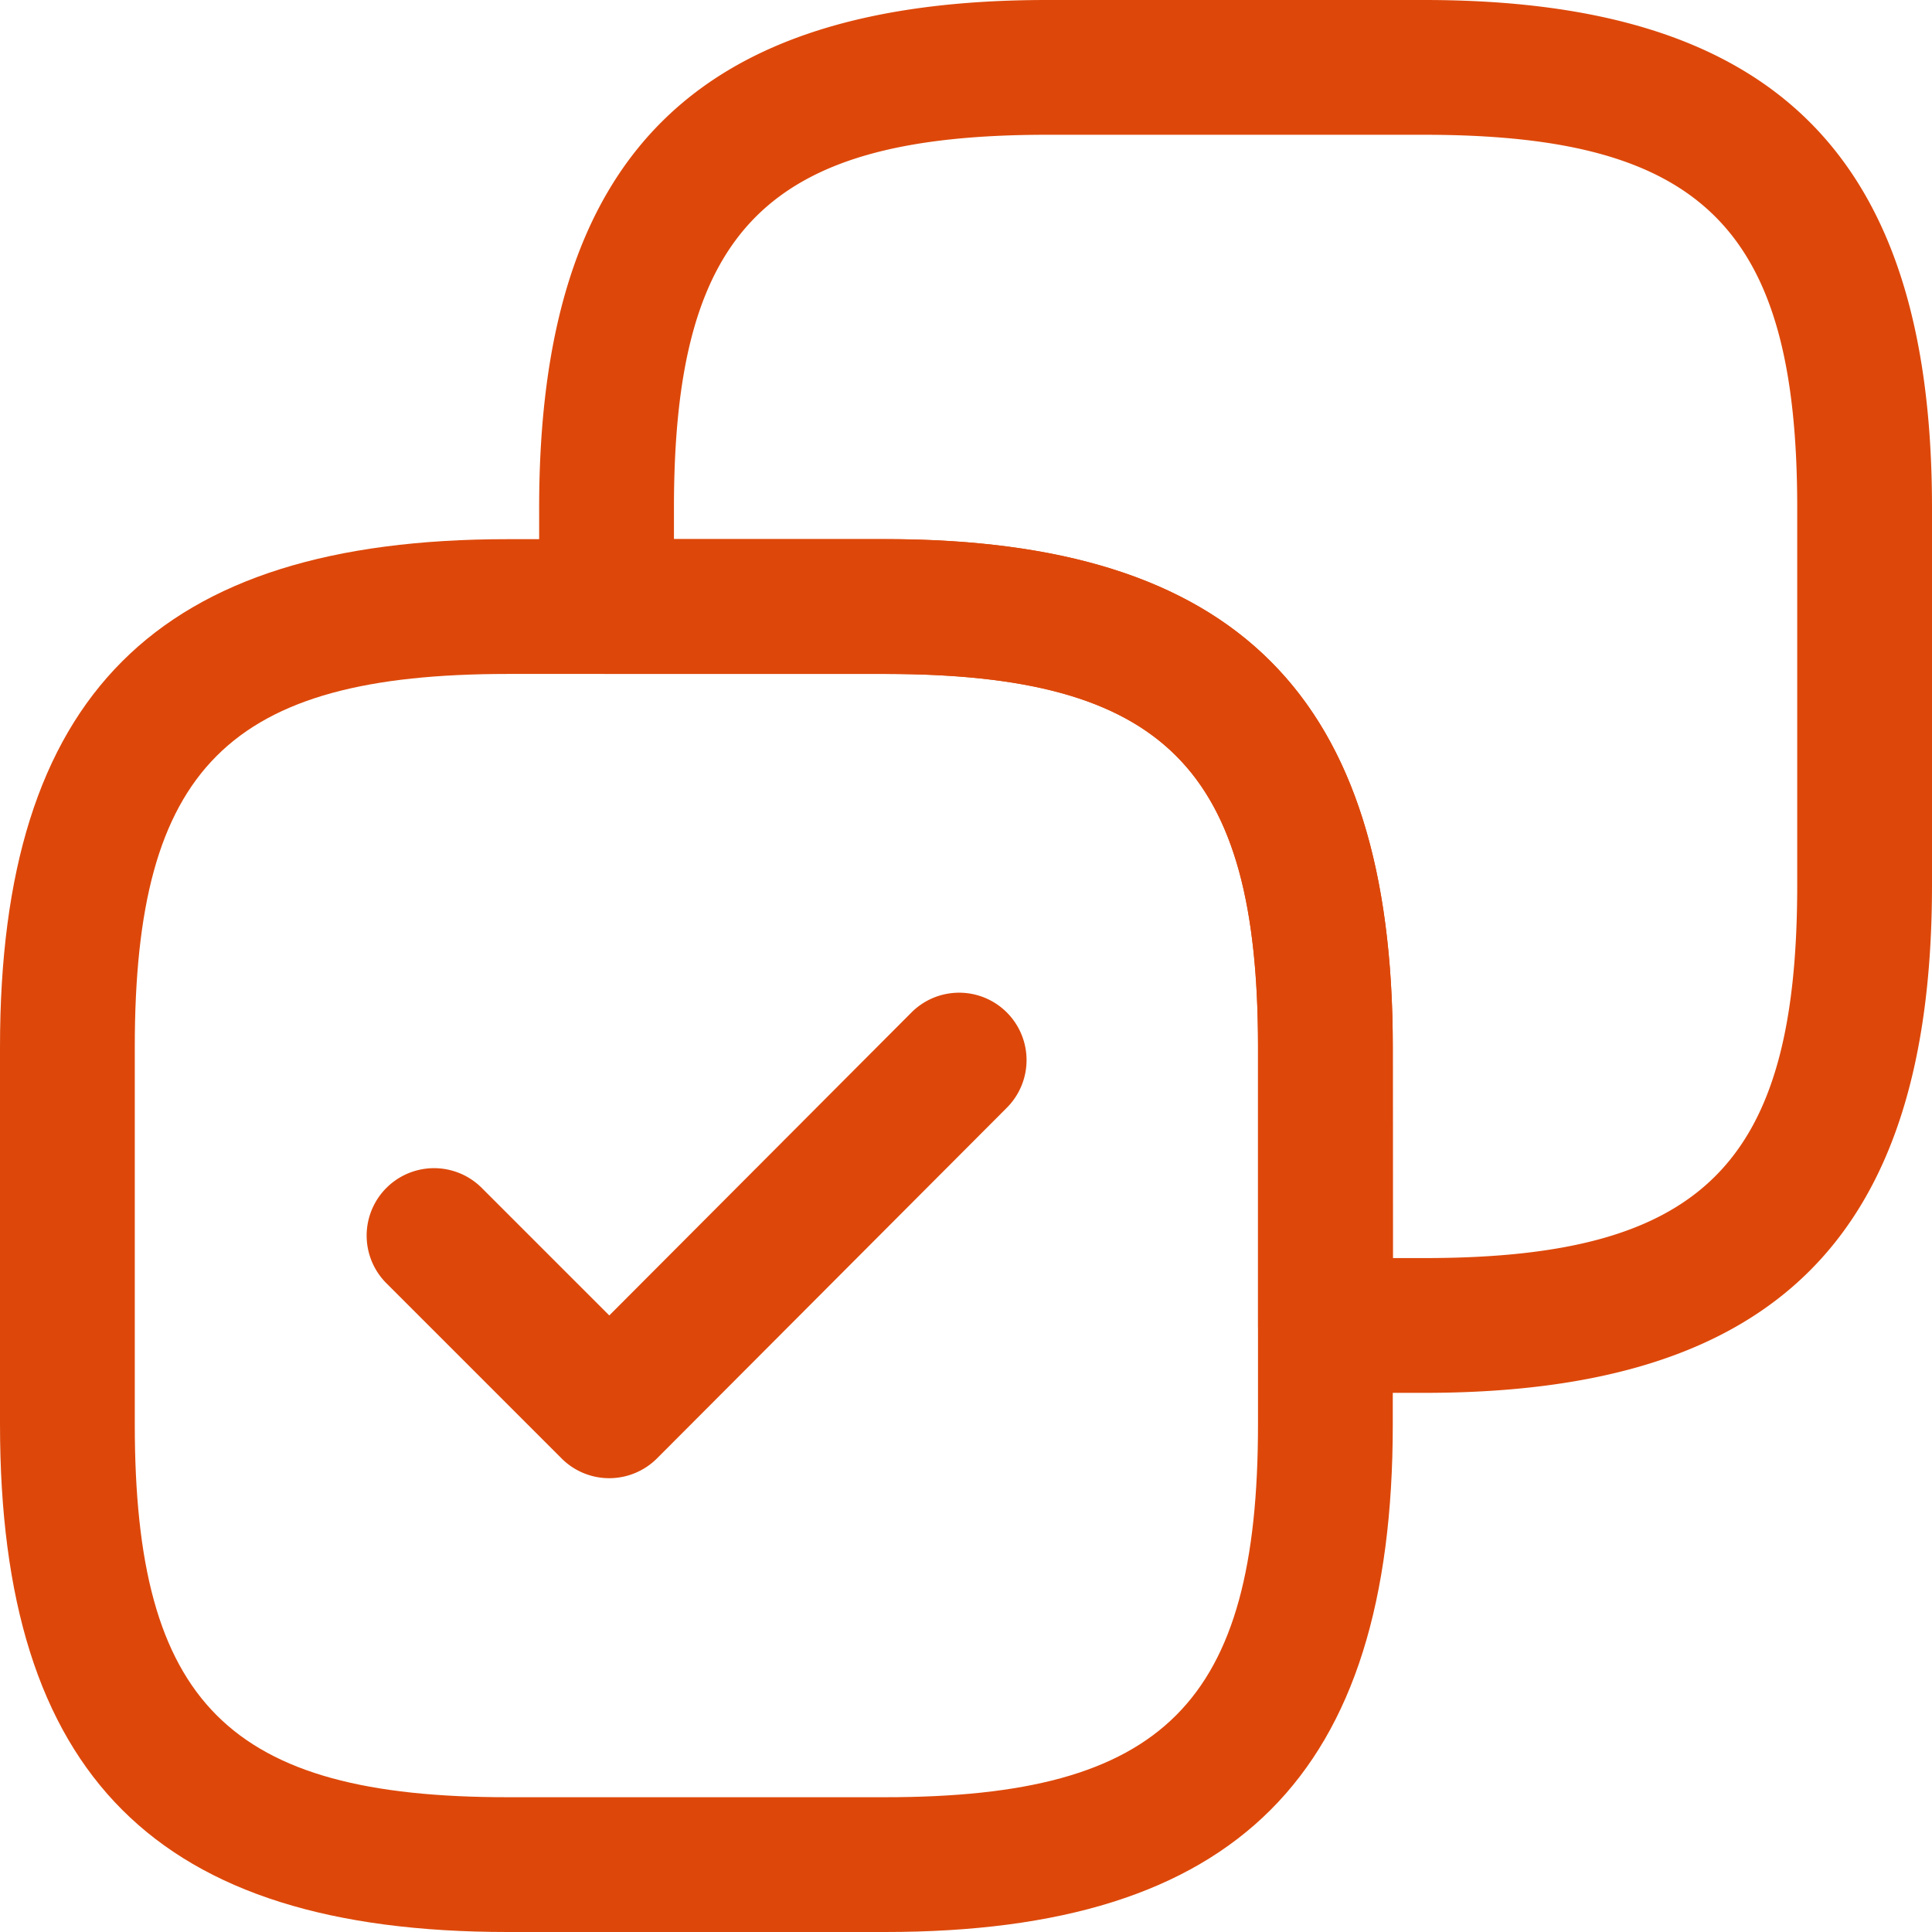 <svg xmlns="http://www.w3.org/2000/svg" xmlns:xlink="http://www.w3.org/1999/xlink" width="80" height="80" viewBox="0 0 80 80">
  <defs>
    <clipPath id="clip-path">
      <rect id="Rectangle_160" data-name="Rectangle 160" width="80" height="80" rx="10" transform="translate(1586 3452)" fill="#dd480a"/>
    </clipPath>
  </defs>
  <g id="Mask_Group_53" data-name="Mask Group 53" transform="translate(-1586 -3452)" clip-path="url(#clip-path)">
    <g id="SVGRepo_iconCarrier" transform="translate(1581.349 3447.349)">
      <path id="Path_72" data-name="Path 72" d="M63.628,62.326H59.535a2.791,2.791,0,0,1-2.791-2.791V48c0-11.545-3.9-15.442-15.442-15.442H29.767a2.791,2.791,0,0,1-2.791-2.791V25.674C26.977,11.135,33.461,4.651,48,4.651H63.628c14.539,0,21.023,6.484,21.023,21.023V41.3C84.651,55.842,78.167,62.326,63.628,62.326Zm-1.3-5.581h1.3c11.545,0,15.442-3.9,15.442-15.442V25.674c0-11.545-3.9-15.442-15.442-15.442H48c-11.545,0-15.442,3.9-15.442,15.442v1.3H41.3c14.539,0,21.023,6.484,21.023,21.023Z" fill="#dd480a"/>
      <path id="Path_73" data-name="Path 73" d="M41.3,84.651H25.674c-14.539,0-21.023-6.484-21.023-21.023V48c0-14.539,6.484-21.023,21.023-21.023H41.3c14.539,0,21.023,6.484,21.023,21.023V63.628C62.326,78.167,55.842,84.651,41.3,84.651ZM25.674,32.558c-11.545,0-15.442,3.9-15.442,15.442V63.628c0,11.545,3.9,15.442,15.442,15.442H41.3c11.545,0,15.442-3.9,15.442-15.442V48c0-11.545-3.9-15.442-15.442-15.442Z" fill="#dd480a"/>
      <path id="Path_74" data-name="Path 74" d="M29.879,65.86a2.791,2.791,0,0,1-1.973-.817L20.65,57.787A2.791,2.791,0,1,1,24.6,53.841l5.28,5.28,12.5-12.533a2.791,2.791,0,1,1,3.952,3.942L31.855,65.041A2.8,2.8,0,0,1,29.879,65.86Z" fill="#dd480a"/>
    </g>
  </g>
</svg>
